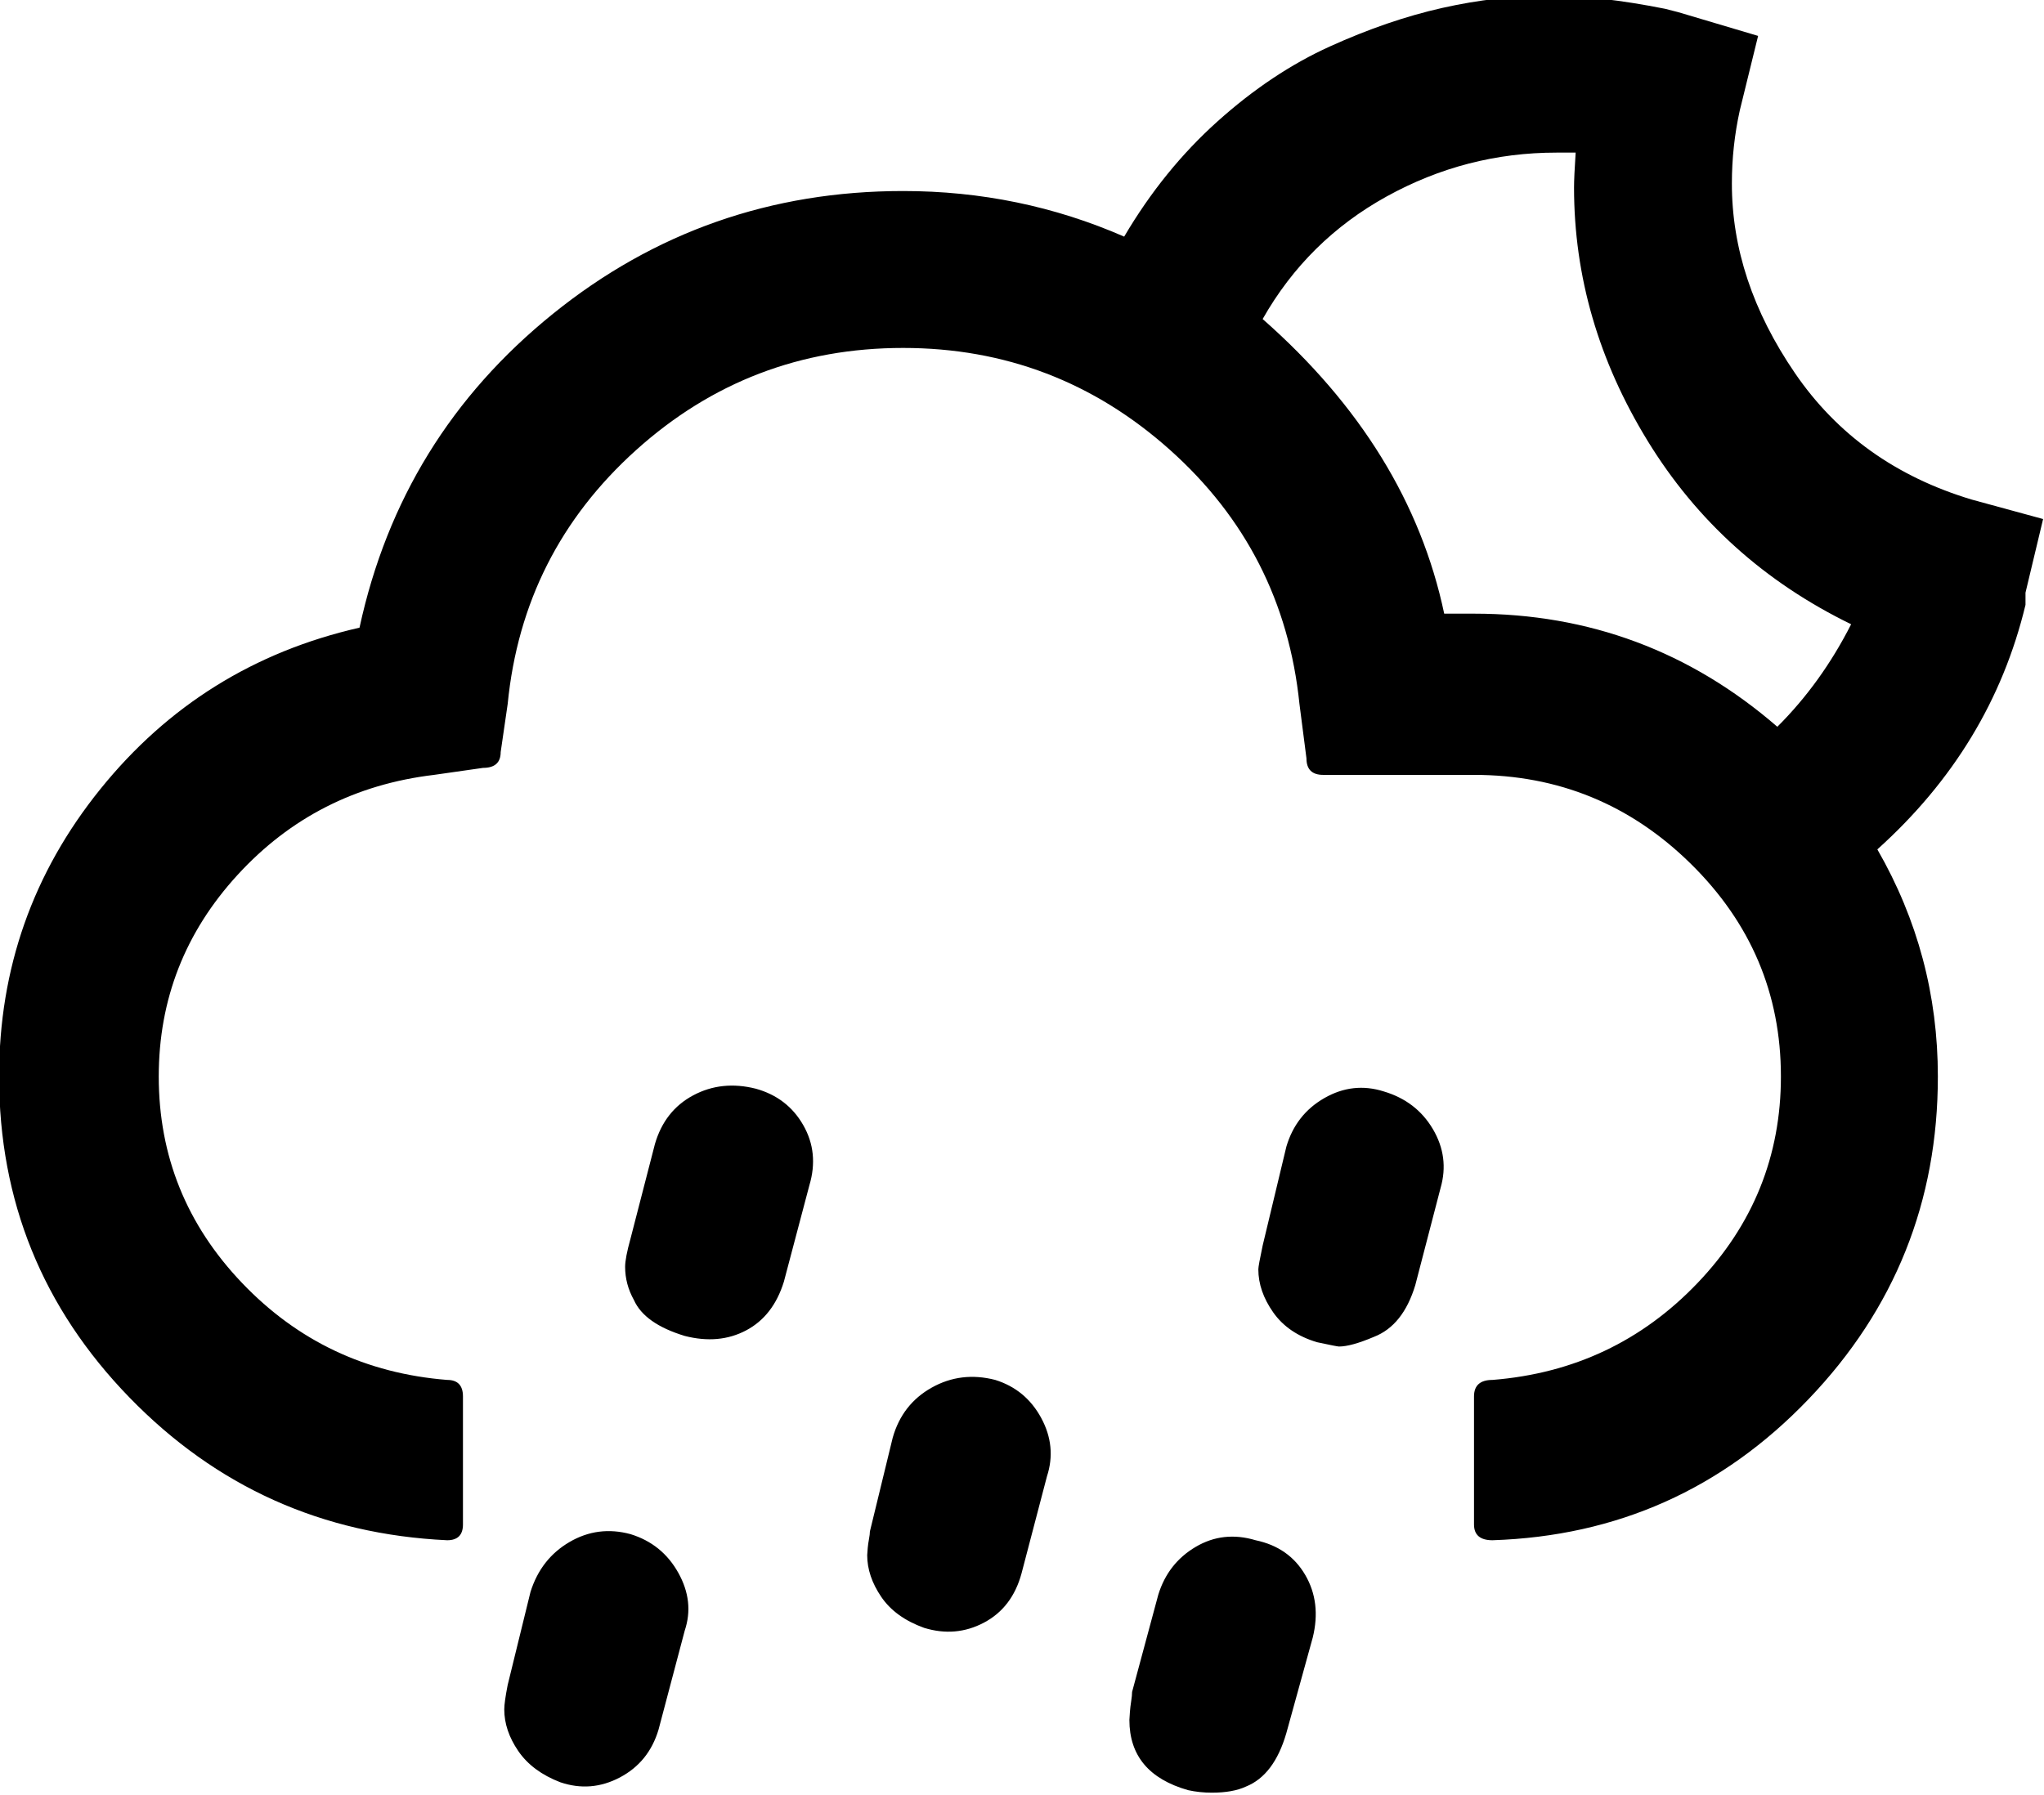 <svg height="1000" width="1138.2" xmlns="http://www.w3.org/2000/svg"><path d="m-0.5 599.6q0 104 72.5 178.7t177 79.6q8.8 0 8.8-8.8v-71.3q0-9.2-8.8-9.2q-67.8-5.4-114.2-54t-46.4-115q0-64.4 43.9-112.3t109.4-55.7l27.3-3.9q9.8 0 9.8-8.8l3.9-26.8q8.3-84.5 71.5-141.4t148.7-56.9q85 0 148.5 56.7t72.2 141.6l3.9 30.3q0 9.2 9.3 9.2h84q70.3 0 120.6 49.4t50.3 118.6q0 66.4-46.4 115t-114.2 54q-10.3 0-10.3 9.2v71.3q0 8.8 10.3 8.8q104-3.4 176-78.6t72-179.7q0-67.9-33.7-126.5q63.5-57.1 82.5-136.2v-6.8l9.8-41l-39.6-10.8q-63.4-19-98.6-70.5t-35.1-105.7q0-20.6 4.4-40.6l10.2-41.5l-44.4-13.2l-7.4-1.9q-36.6-7.3-64.4-7.3q-29.3 0-59.6 6.8t-62.7 21.5t-62.5 41.7t-52 64.2q-58.1-25.4-123.1-25.4q-110.3 0-195 68.4t-107.7 174.8q-87.9 20-144.3 89.9t-56.4 160.1z m281.3 352.5q0 11.8 7.8 23.2t23.4 17.4q17.1 5.8 33.2-2.7t21.5-26.6l14.6-55.2q5.4-16.1-3.6-32.2t-26.6-21.5q-18.1-4.9-34 4.4t-21.7 27.8l-12.7 51.8q-1.9 9.7-1.9 13.6z m67.3-246.5q0 9.7 4.9 18.5q5.9 13.2 28.3 20q19.1 4.9 34.2-3.1t21-27.1l14.2-53.7q5.4-18.1-3.4-33.5t-26.4-20.3q-19-4.8-34.9 3.7t-21.3 27.1l-13.6 52.7q-3 10.8-3 15.7z m65.5 409.1q0 13.2 8 25.7t23.7 17.3q8.8 2.5 11.7 2.5q6.9 0 19.6-5.4q15.6-6.4 22.4-28.8l15.6-54.7q5.4-16.6-3.6-32.7t-26.6-21.5q-19.1-4.9-34.9 4.1t-21.3 27.6l-13.2 52.8q-1.4 6.3-1.4 13.1z m69.3-248.5q0 11.7 7.8 23.2t23.9 17.3q17.6 5.4 33.3-2.9t20.9-27.3l14.2-54.2q5.4-16.6-3.2-32.5t-25.6-21.2q-19-4.9-35.4 4.3t-21.7 27.9l-12.7 52.2q0 1.5-0.5 4.2t-0.7 4.9t-0.3 4.1z m146 91.8q0 29.8 32.7 39.1q6.4 1.4 13.2 1.4q11.7 0 19-3.4q15.7-6.3 22.5-29.8l14.7-53.2q4.8-19.5-4.2-34.9t-27.6-19.3q-18-5.4-33.4 3.7t-20.8 26.6l-14.6 54.2q0 1.9-0.5 5.1t-0.7 5.9t-0.3 4.6z m71.8-251q0 12.2 8.3 24t24.4 16.6q11.2 2.4 12.2 2.4q6.8 0 19.5-5.4q16.2-6.3 23-28.8l14.1-54.2q4.9-17.1-4.3-32.7t-27.4-21q-17.1-5.4-33 3.7t-21.2 27.1l-13.2 55.1q-2.4 11.3-2.4 13.2z m2.4-529.3q24.9-43.9 69.1-68.3t94.5-24.4h10.7q-0.9 13.6-0.9 19.5q0 74.2 41 141.1t113.3 102.1q-16.6 32.7-41.1 57.1q-72.7-63-168.9-63h-16.6q-19.5-92.3-101.1-164.1z"/></svg>